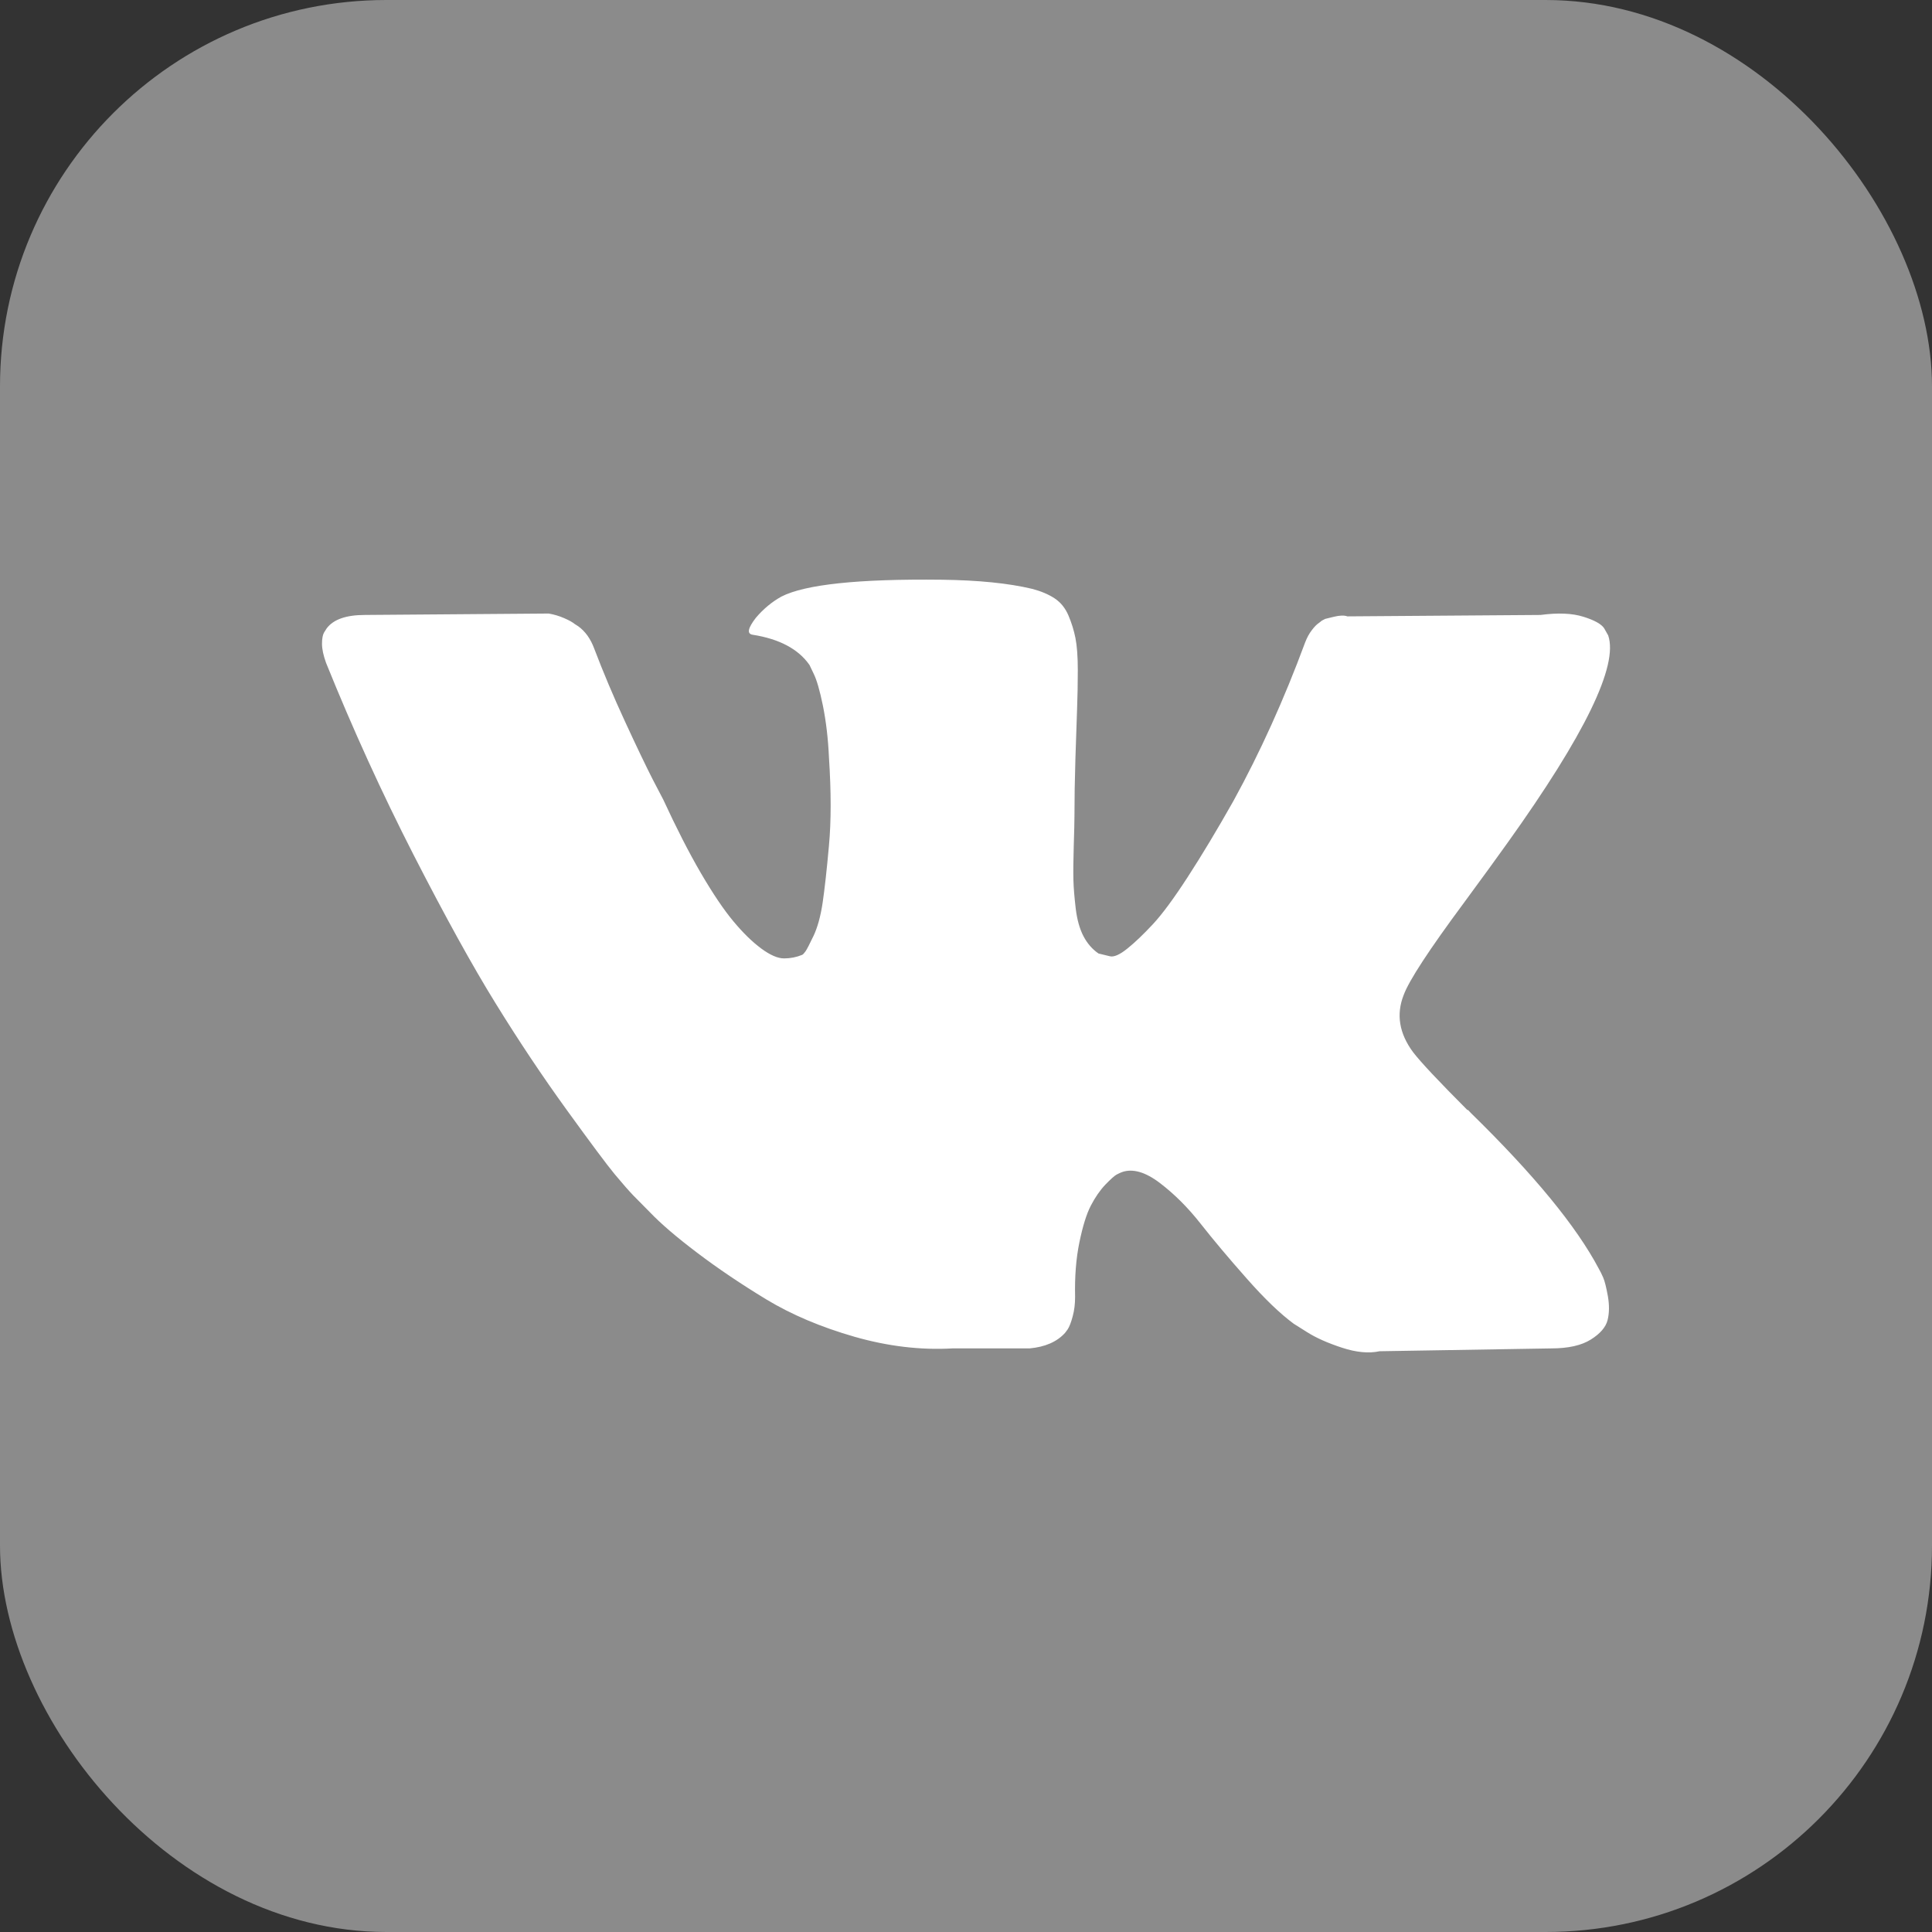 <svg width="30" height="30" viewBox="0 0 30 30" fill="none" xmlns="http://www.w3.org/2000/svg">
<rect x="0" y="0" width="30" height="30" fill="#333333" stroke="none"/>
<rect width="30" height="30" rx="6" fill="#8B8B8B"/>
<path d="M24.894 19.837C24.87 19.782 24.847 19.737 24.826 19.7C24.479 19.043 23.816 18.236 22.837 17.28L22.817 17.258L22.806 17.247L22.796 17.236H22.785C22.341 16.791 22.06 16.492 21.942 16.338C21.726 16.046 21.678 15.751 21.796 15.451C21.879 15.225 22.192 14.747 22.733 14.017C23.018 13.63 23.243 13.32 23.41 13.086C24.611 11.407 25.132 10.334 24.972 9.867L24.91 9.757C24.868 9.692 24.761 9.631 24.587 9.577C24.413 9.522 24.191 9.513 23.921 9.549L20.922 9.571C20.873 9.553 20.804 9.555 20.713 9.577C20.623 9.599 20.578 9.61 20.578 9.61L20.526 9.637L20.484 9.67C20.45 9.692 20.411 9.73 20.37 9.785C20.328 9.839 20.294 9.903 20.266 9.976C19.939 10.86 19.568 11.681 19.151 12.44C18.895 12.893 18.659 13.285 18.443 13.618C18.228 13.95 18.048 14.194 17.902 14.351C17.756 14.508 17.624 14.634 17.506 14.729C17.388 14.824 17.298 14.864 17.235 14.849C17.173 14.835 17.114 14.82 17.058 14.806C16.961 14.74 16.883 14.65 16.824 14.537C16.765 14.424 16.725 14.282 16.704 14.11C16.684 13.938 16.671 13.791 16.668 13.667C16.665 13.543 16.666 13.367 16.673 13.141C16.68 12.915 16.684 12.761 16.684 12.681C16.684 12.404 16.689 12.102 16.699 11.778C16.71 11.453 16.718 11.195 16.725 11.006C16.732 10.816 16.736 10.615 16.736 10.403C16.736 10.192 16.723 10.025 16.699 9.905C16.675 9.785 16.638 9.668 16.59 9.555C16.541 9.441 16.47 9.354 16.377 9.292C16.283 9.23 16.166 9.18 16.028 9.144C15.66 9.056 15.191 9.009 14.622 9.002C13.331 8.987 12.501 9.075 12.133 9.264C11.987 9.345 11.855 9.454 11.737 9.593C11.613 9.754 11.595 9.841 11.685 9.856C12.102 9.921 12.397 10.078 12.57 10.326L12.633 10.458C12.681 10.553 12.73 10.721 12.779 10.962C12.827 11.203 12.859 11.469 12.872 11.761C12.907 12.294 12.907 12.75 12.872 13.13C12.838 13.51 12.805 13.805 12.774 14.017C12.742 14.229 12.695 14.4 12.633 14.531C12.57 14.663 12.529 14.743 12.508 14.772C12.487 14.802 12.47 14.82 12.456 14.827C12.366 14.864 12.272 14.882 12.175 14.882C12.077 14.882 11.96 14.831 11.821 14.729C11.682 14.626 11.538 14.486 11.389 14.307C11.239 14.128 11.071 13.878 10.883 13.557C10.696 13.236 10.502 12.856 10.3 12.418L10.134 12.1C10.03 11.896 9.887 11.598 9.707 11.208C9.526 10.817 9.367 10.439 9.228 10.074C9.172 9.921 9.089 9.804 8.978 9.724L8.926 9.691C8.891 9.662 8.836 9.631 8.759 9.598C8.683 9.565 8.603 9.541 8.52 9.527L5.667 9.549C5.375 9.549 5.177 9.618 5.073 9.757L5.031 9.823C5.011 9.859 5 9.917 5 9.998C5 10.078 5.021 10.177 5.063 10.293C5.479 11.323 5.932 12.316 6.421 13.272C6.911 14.228 7.336 14.999 7.697 15.582C8.058 16.167 8.426 16.718 8.801 17.236C9.176 17.754 9.424 18.087 9.545 18.233C9.667 18.379 9.762 18.488 9.832 18.561L10.092 18.824C10.259 18.999 10.503 19.209 10.826 19.453C11.149 19.698 11.507 19.939 11.899 20.177C12.291 20.414 12.747 20.607 13.268 20.757C13.789 20.906 14.296 20.966 14.788 20.938H15.986C16.229 20.916 16.413 20.835 16.538 20.697L16.579 20.642C16.607 20.598 16.633 20.53 16.657 20.439C16.682 20.348 16.694 20.247 16.694 20.138C16.687 19.824 16.709 19.541 16.761 19.29C16.813 19.038 16.872 18.848 16.939 18.72C17.005 18.593 17.079 18.485 17.162 18.397C17.246 18.31 17.305 18.257 17.34 18.238C17.374 18.22 17.402 18.208 17.423 18.2C17.589 18.142 17.785 18.198 18.011 18.37C18.237 18.542 18.448 18.753 18.646 19.005C18.844 19.257 19.082 19.54 19.36 19.854C19.637 20.168 19.88 20.401 20.089 20.555L20.297 20.686C20.436 20.774 20.616 20.854 20.838 20.927C21.06 21 21.255 21.018 21.422 20.982L24.087 20.938C24.351 20.938 24.556 20.892 24.701 20.801C24.847 20.71 24.934 20.609 24.962 20.5C24.99 20.39 24.991 20.266 24.967 20.127C24.942 19.989 24.918 19.892 24.894 19.837Z" fill="white"/>
</svg>
